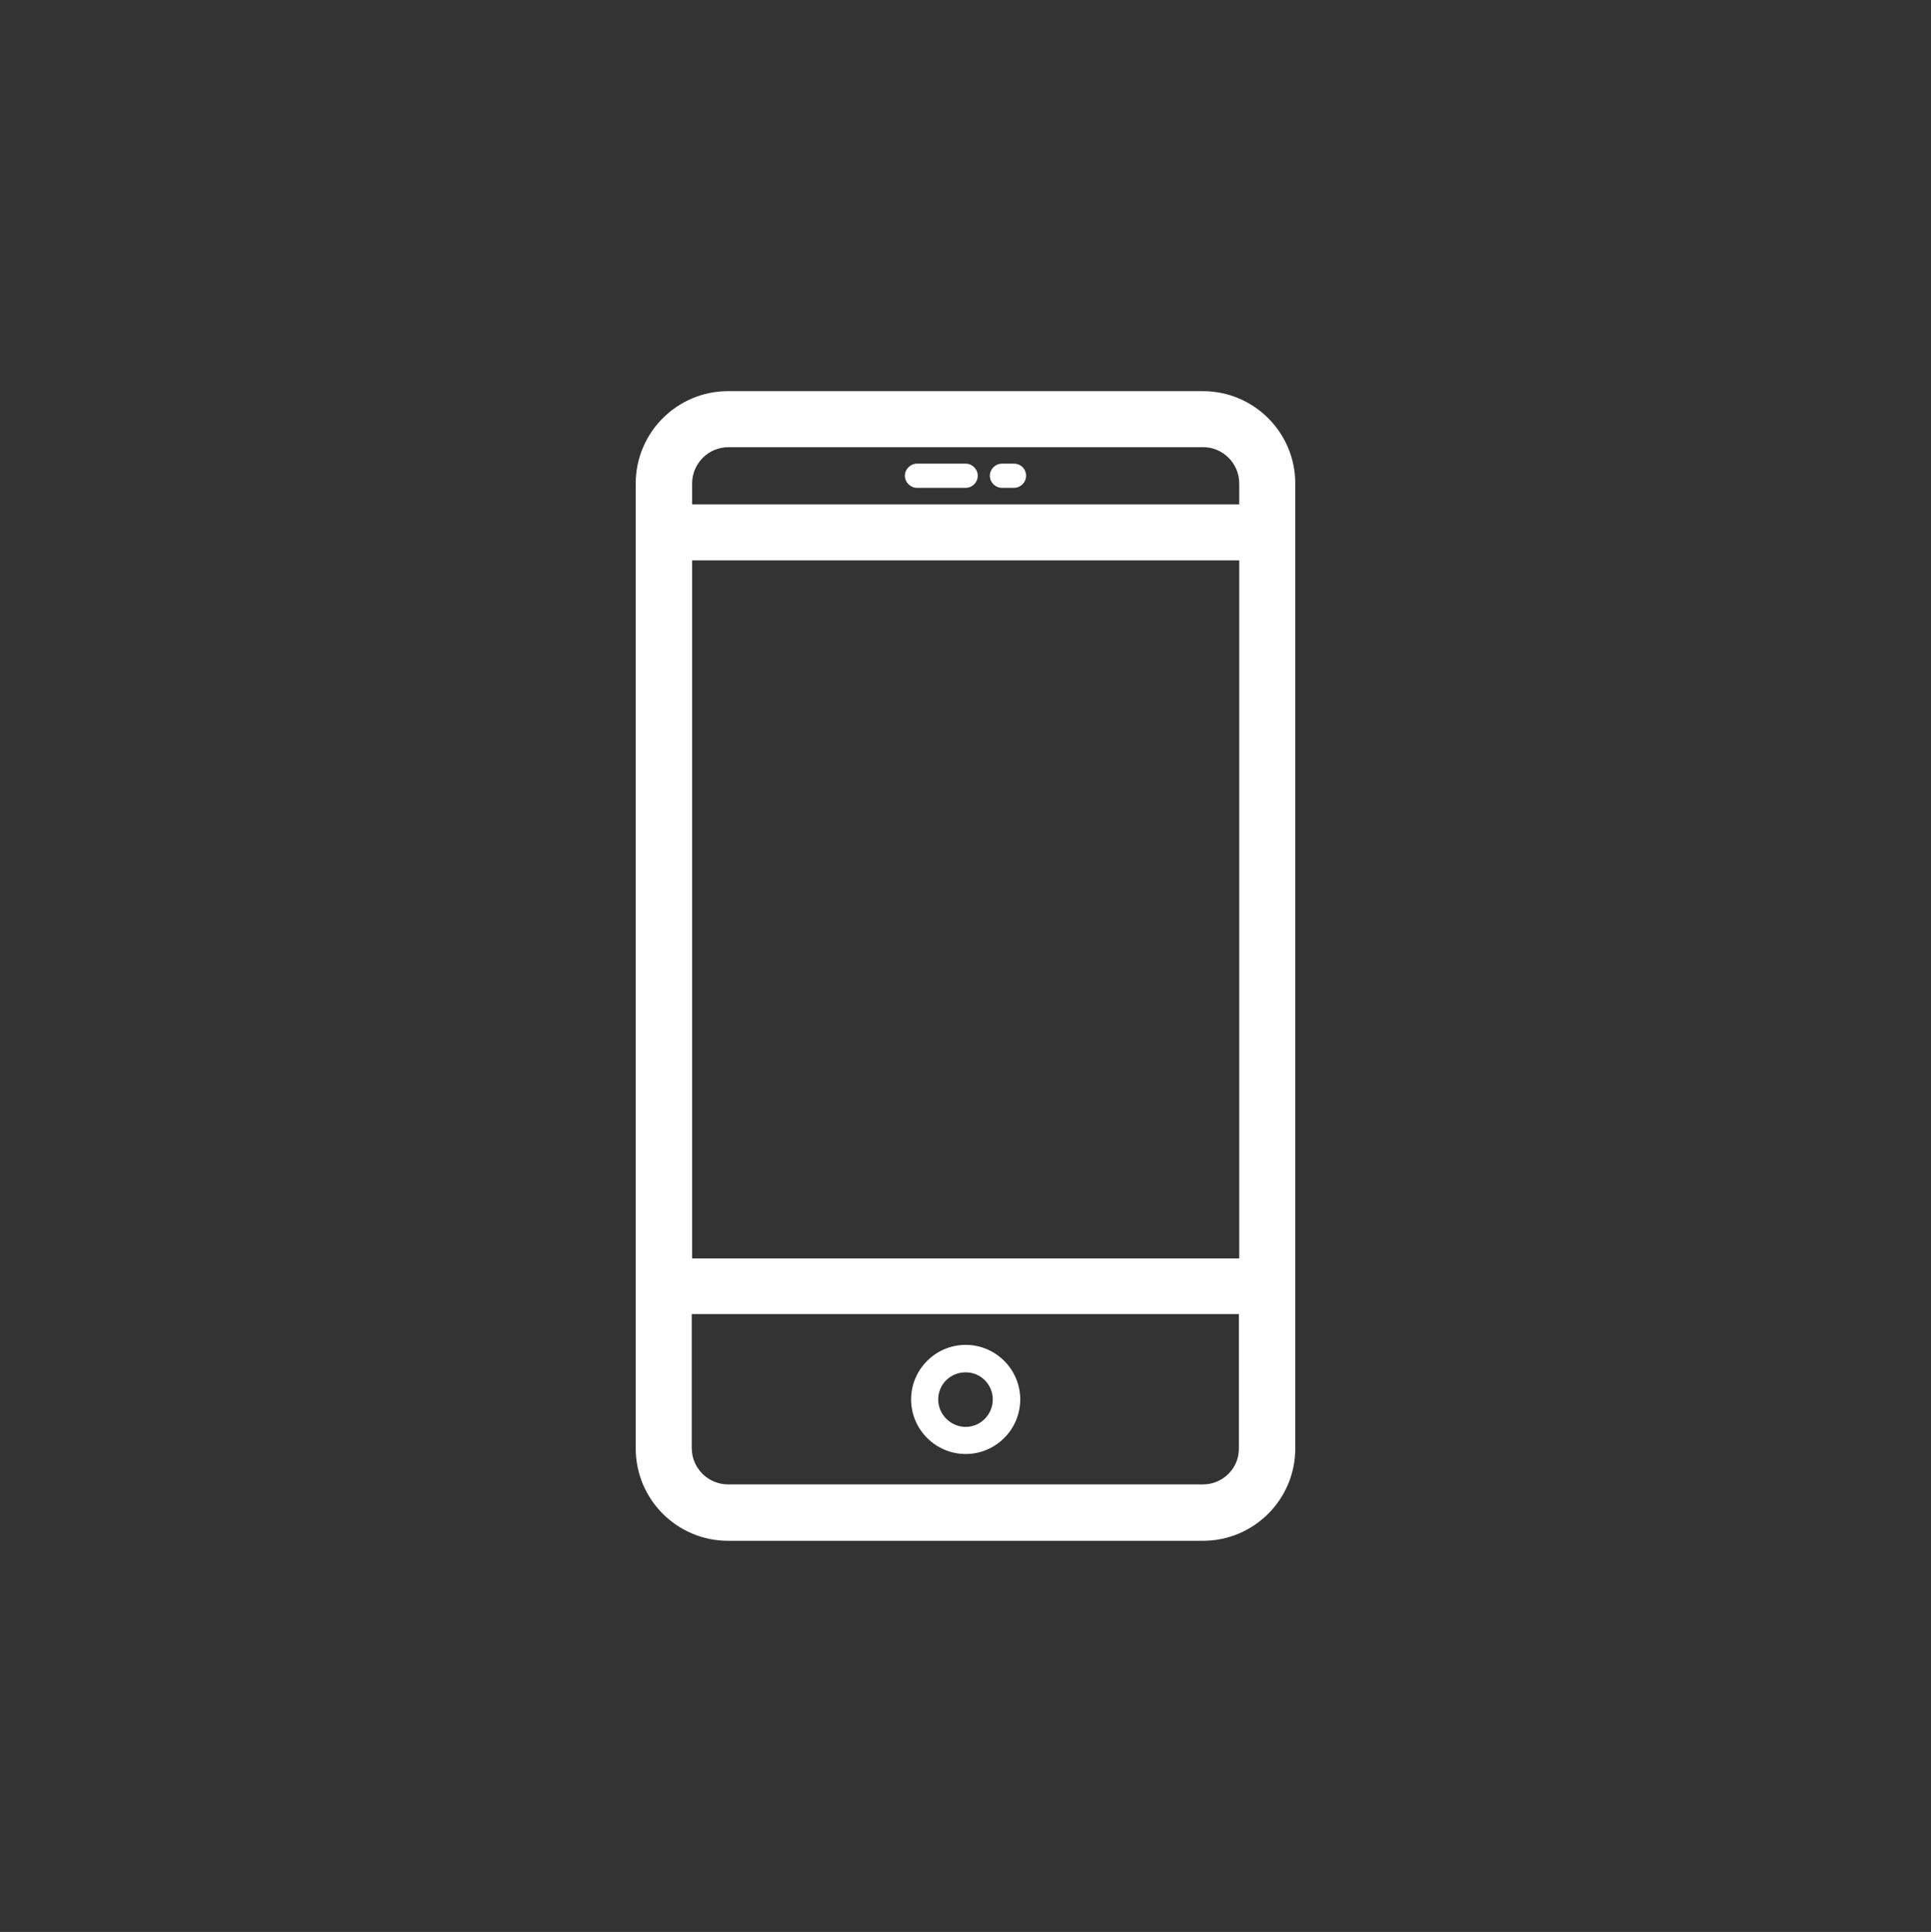 <?xml version="1.0" encoding="utf-8"?>
<!-- Generator: Adobe Illustrator 24.0.3, SVG Export Plug-In . SVG Version: 6.00 Build 0)  -->
<svg version="1.0" id="Capa_1" xmlns="http://www.w3.org/2000/svg" xmlns:xlink="http://www.w3.org/1999/xlink" x="0px" y="0px"
	 viewBox="0 0 52.73 52.75" style="enable-background:new 0 0 52.73 52.75;" xml:space="preserve">
<rect x="0" y="0" width="52.73" height="52.75" fill="#333333" stroke="none"/>
<style type="text/css">
	.st0{fill:#FFFFFF;}
</style>
<g>
	<path class="st0" d="M32.85,10.68H19.88c-1.39,0-2.52,1.13-2.52,2.52v26.35c0,1.39,1.13,2.52,2.52,2.52h12.97
		c1.39,0,2.52-1.13,2.52-2.52V13.2C35.37,11.81,34.24,10.68,32.85,10.68z M32.85,40.53H19.88c-0.54,0-0.99-0.44-0.99-0.99v-3.66
		h14.94v3.66C33.84,40.09,33.39,40.53,32.85,40.53z M33.84,15.3v19.06H18.9V15.3H33.84z M33.84,13.2v0.57H18.9V13.2
		c0-0.54,0.44-0.99,0.99-0.99h12.97C33.39,12.21,33.84,12.65,33.84,13.2z"/>
	<path class="st0" d="M26.37,36.72c-0.82,0-1.49,0.67-1.49,1.49c0,0.82,0.67,1.49,1.49,1.49s1.49-0.67,1.49-1.49
		C27.86,37.39,27.19,36.72,26.37,36.72z M26.37,38.96c-0.41,0-0.75-0.34-0.75-0.75c0-0.41,0.33-0.74,0.75-0.74s0.74,0.34,0.74,0.74
		C27.11,38.62,26.78,38.96,26.37,38.96z"/>
	<path class="st0" d="M26.37,12.66h-1.33c-0.18,0-0.33,0.15-0.33,0.33c0,0.18,0.15,0.33,0.33,0.33h1.33c0.18,0,0.33-0.15,0.33-0.33
		C26.7,12.81,26.55,12.66,26.37,12.66z"/>
	<path class="st0" d="M27.69,12.66h-0.33c-0.18,0-0.33,0.15-0.33,0.33c0,0.18,0.15,0.33,0.33,0.33h0.33c0.18,0,0.33-0.15,0.33-0.33
		C28.02,12.81,27.88,12.66,27.69,12.66z"/>
</g>
</svg>
